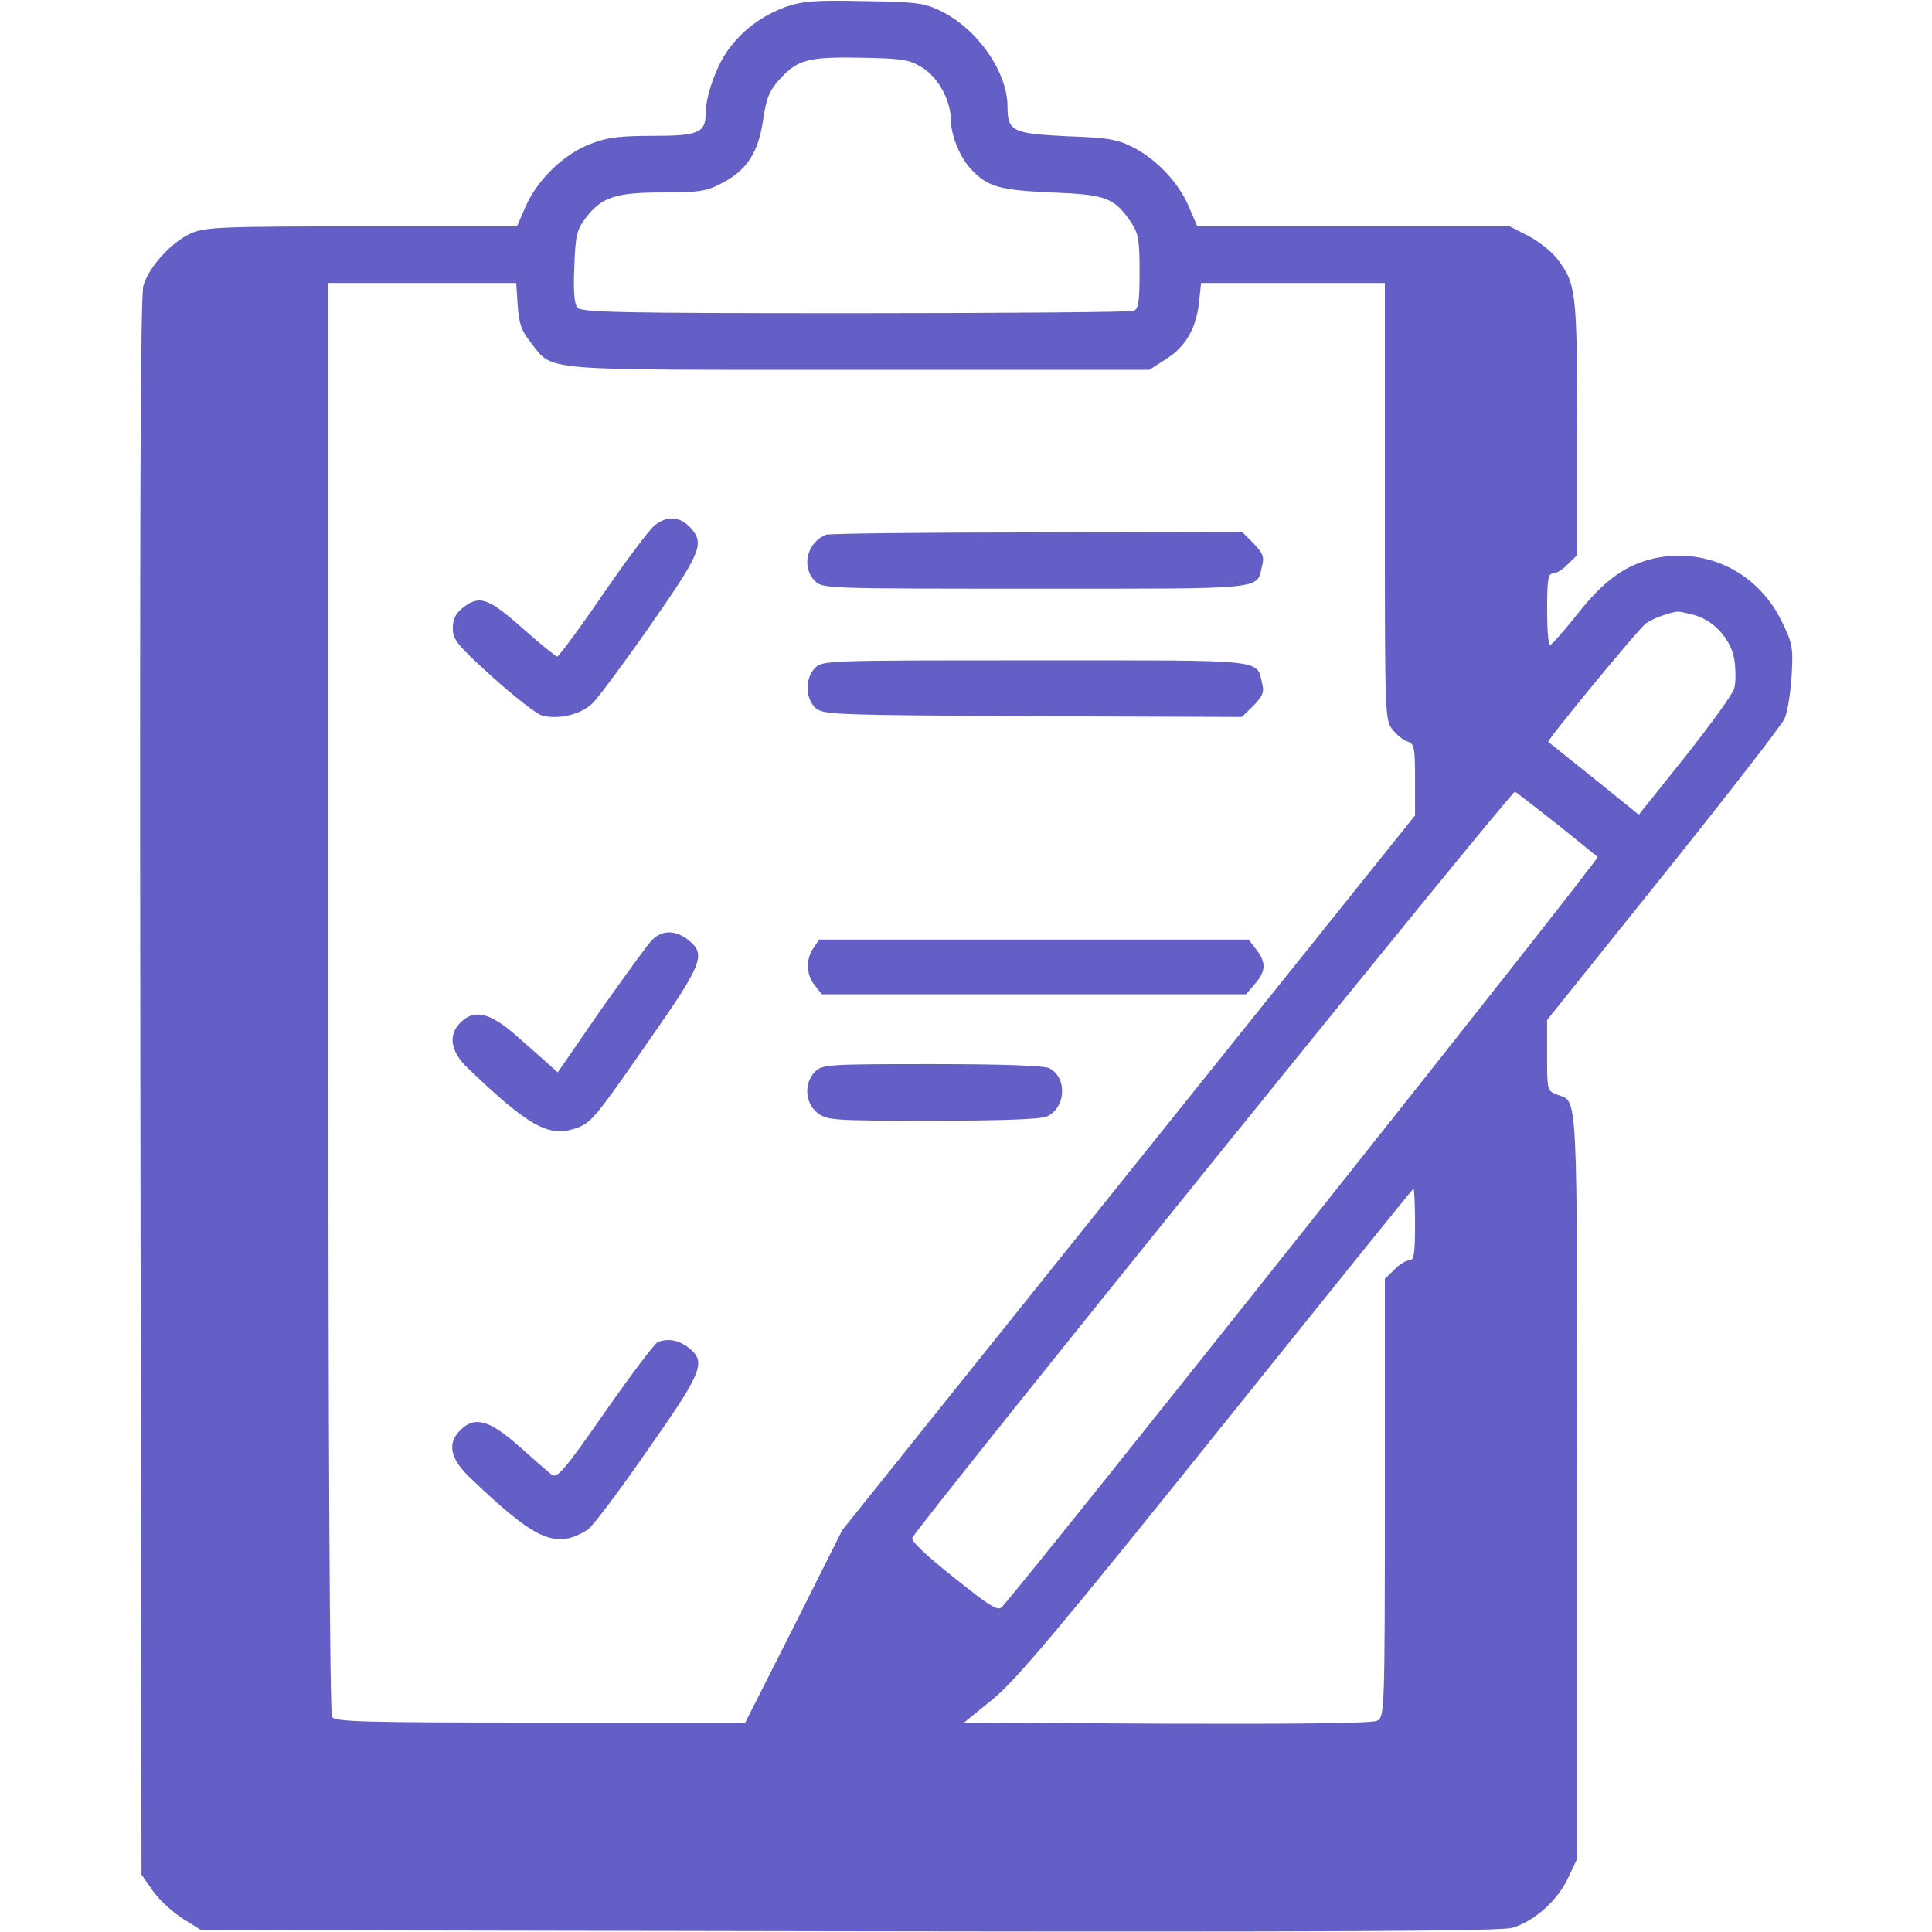 <?xml version="1.0" standalone="no"?>
<!DOCTYPE svg PUBLIC "-//W3C//DTD SVG 20010904//EN"
 "http://www.w3.org/TR/2001/REC-SVG-20010904/DTD/svg10.dtd">
<svg version="1.0" xmlns="http://www.w3.org/2000/svg"
 width="512pt" height="512pt" viewBox="0 0 512 512"
 preserveAspectRatio="xMidYMid meet">

<g transform="translate(0,512) scale(0.1,-0.1)"
fill="rgb(99, 95, 199)" stroke="none">
<path d="M2083 5102 c-63 -23 -115 -61 -154 -115 -31 -43 -59 -122 -59 -168 0
-51 -20 -59 -140 -59 -86 0 -121 -4 -164 -21 -70 -26 -140 -93 -172 -164 l-24
-55 -412 0 c-378 0 -416 -2 -453 -19 -51 -23 -111 -89 -125 -138 -8 -27 -10
-626 -8 -2125 l3 -2086 30 -43 c17 -24 53 -57 80 -74 l48 -30 1716 -3 c1273
-2 1727 0 1758 9 57 16 121 72 149 133 l24 51 0 990 c-1 1067 2 1013 -53 1034
-27 10 -27 12 -27 104 l0 94 308 384 c169 211 314 398 321 414 8 17 16 67 19
113 4 77 3 86 -27 147 -63 128 -197 194 -334 166 -78 -17 -136 -58 -208 -150
-35 -44 -67 -80 -71 -80 -5 -1 -8 42 -8 94 0 79 3 95 15 95 9 0 27 11 40 25
l25 24 0 338 c-1 364 -3 381 -54 448 -15 19 -49 46 -76 60 l-49 25 -414 0
-414 0 -21 49 c-26 64 -84 126 -146 159 -45 23 -67 27 -179 31 -143 7 -157 13
-157 78 0 92 -79 206 -177 254 -43 21 -64 24 -203 26 -130 3 -163 0 -207 -15z
m361 -161 c43 -27 75 -86 76 -139 0 -41 24 -99 53 -130 44 -47 75 -56 214 -62
145 -6 165 -13 211 -80 19 -29 22 -46 22 -130 0 -80 -3 -99 -16 -104 -9 -3
-341 -6 -739 -6 -623 0 -724 2 -735 15 -8 10 -11 44 -8 108 3 83 6 97 30 129
42 56 80 68 205 68 93 0 115 3 153 23 68 34 99 81 112 167 9 61 16 79 46 112
46 50 75 58 217 55 107 -2 125 -5 159 -26z m-1072 -631 c3 -47 10 -67 34 -97
62 -78 7 -73 870 -73 l770 0 45 29 c52 33 80 82 87 154 l5 47 243 0 244 0 0
-579 c0 -566 0 -579 20 -604 11 -14 29 -29 40 -32 18 -6 20 -16 20 -101 l0
-95 -759 -947 -759 -947 -128 -255 -129 -255 -543 0 c-472 0 -544 2 -552 15
-6 9 -10 733 -10 1908 l0 1892 249 0 249 0 4 -60z m3118 -820 c55 -15 101 -69
107 -124 3 -24 3 -56 -1 -70 -3 -14 -62 -95 -129 -180 l-124 -155 -119 96
c-65 52 -120 96 -121 97 -4 4 241 302 259 314 18 13 62 29 83 31 6 1 26 -4 45
-9z m-365 -553 c55 -44 104 -84 109 -88 6 -5 -1502 -1903 -1579 -1988 -11 -11
-33 3 -129 80 -74 59 -113 96 -108 104 30 52 1589 1982 1597 1977 5 -3 55 -42
110 -85z m-375 -1062 c0 -79 -3 -95 -15 -95 -9 0 -27 -11 -40 -25 l-25 -24 0
-580 c0 -565 -1 -581 -20 -591 -13 -7 -197 -9 -557 -8 l-538 3 76 62 c62 51
170 179 594 707 285 355 519 646 521 646 2 0 4 -43 4 -95z"/>
<path d="M1734 3727 c-16 -14 -78 -97 -139 -186 -60 -88 -114 -160 -118 -161
-4 0 -46 34 -92 75 -92 81 -114 89 -159 54 -19 -15 -26 -30 -26 -54 0 -30 11
-44 106 -130 58 -52 117 -98 130 -101 46 -12 105 3 135 33 15 15 85 109 154
208 130 187 142 213 108 253 -29 34 -65 37 -99 9z"/>
<path d="M2190 3703 c-51 -19 -68 -85 -30 -123 20 -20 33 -20 583 -20 623 0
586 -4 602 62 6 22 1 33 -23 58 l-30 30 -544 -1 c-299 0 -550 -3 -558 -6z"/>
<path d="M2160 3350 c-27 -27 -26 -81 1 -106 20 -18 46 -19 576 -22 l554 -2
31 30 c24 25 29 36 23 58 -16 66 21 62 -602 62 -550 0 -563 0 -583 -20z"/>
<path d="M1727 2628 c-12 -13 -73 -97 -136 -186 l-113 -164 -21 19 c-12 11
-51 45 -86 76 -72 64 -114 74 -151 37 -33 -33 -26 -77 19 -120 161 -154 214
-184 284 -161 44 15 50 22 200 238 139 199 149 224 101 262 -35 27 -69 27 -97
-1z"/>
<path d="M2156 2608 c-21 -30 -20 -71 3 -99 l19 -24 562 0 562 0 24 28 c29 34
30 56 3 91 l-20 26 -569 0 -569 0 -15 -22z"/>
<path d="M2160 2280 c-30 -30 -27 -83 6 -109 26 -20 39 -21 305 -21 185 0 286
4 303 11 51 23 55 103 7 128 -13 7 -125 11 -310 11 -278 0 -292 -1 -311 -20z"/>
<path d="M1743 1563 c-7 -2 -70 -85 -139 -184 -110 -158 -128 -178 -142 -167
-9 7 -48 41 -86 75 -79 70 -118 81 -156 43 -37 -37 -27 -78 33 -133 169 -161
221 -183 304 -131 12 7 83 101 157 208 149 212 159 237 110 275 -26 20 -55 25
-81 14z"/>
</g>
</svg>
